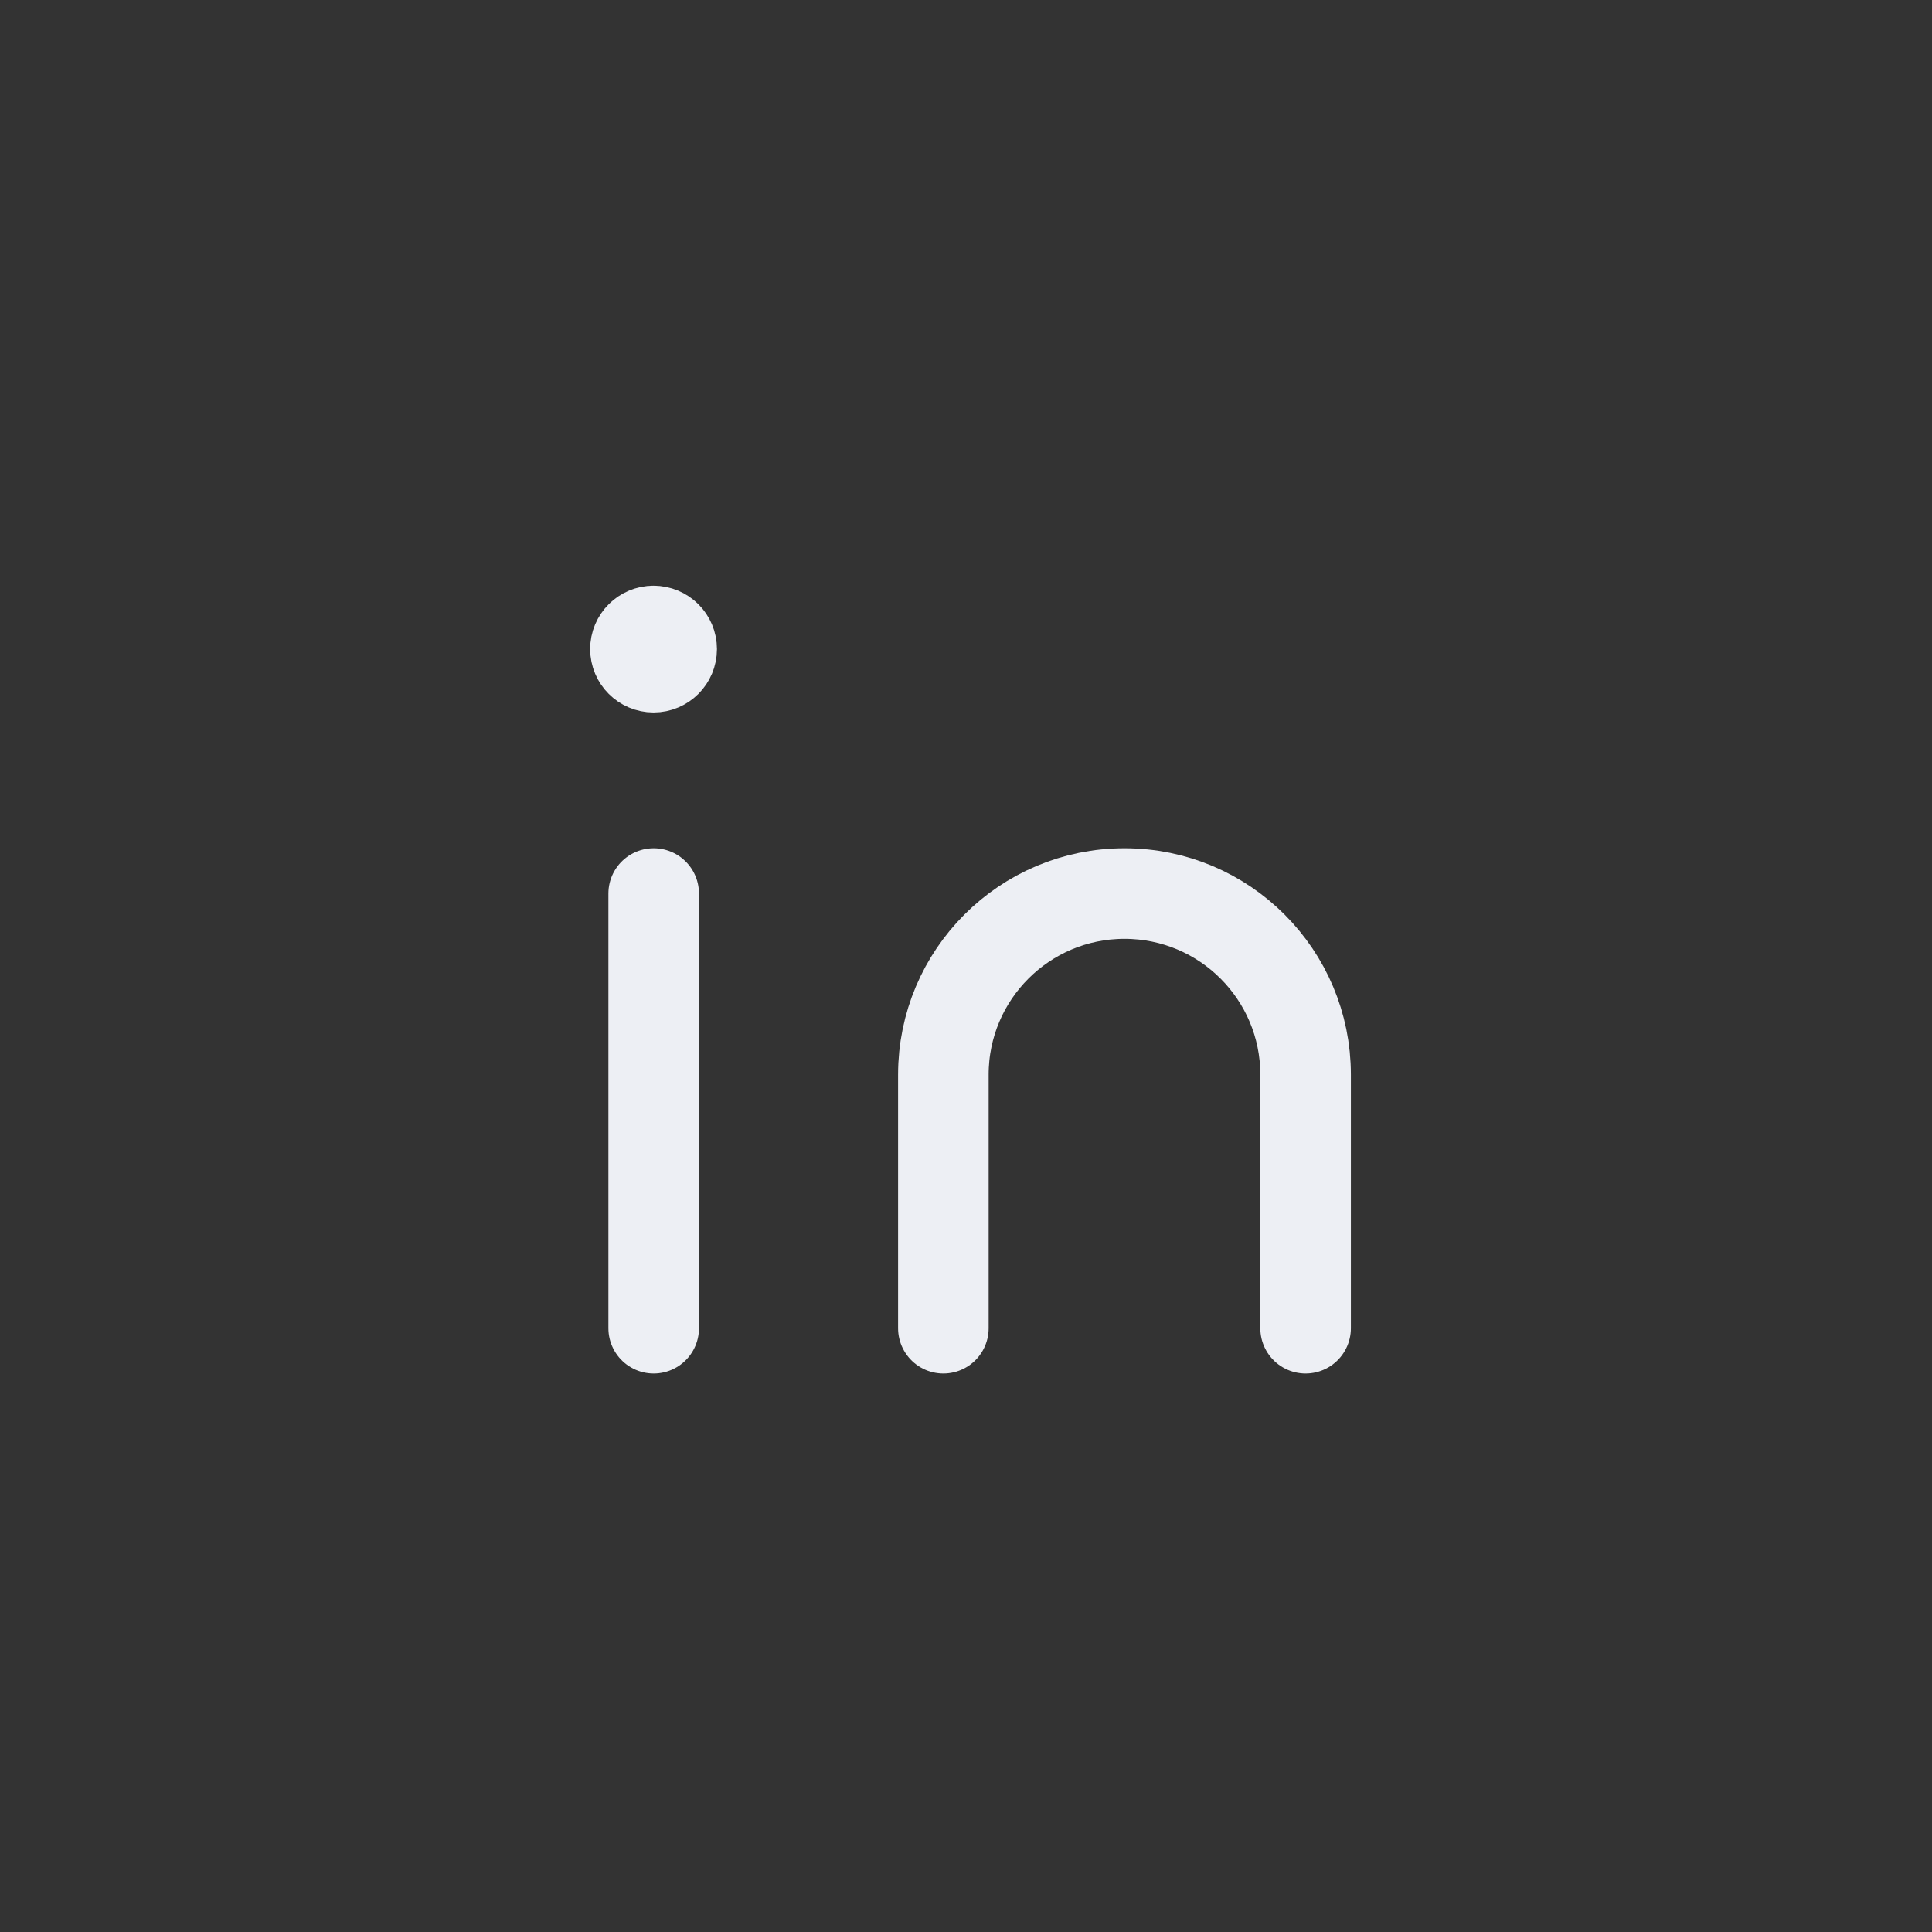 <svg width="32" height="32" viewBox="0 0 32 32" fill="none" xmlns="http://www.w3.org/2000/svg">
<rect x="0" y="0" width="32" height="32" fill="#333333" stroke="none"/>
<g id="Group">
<path id="Path" d="M10.827 14.8V22" stroke="#EDEFF4" stroke-width="1.5" stroke-linecap="round" stroke-linejoin="round"/>
<g id="Group_2">
<path id="Path_2" d="M15.625 22V17.8C15.625 16.143 16.968 14.8 18.625 14.8V14.8C20.283 14.8 21.625 16.143 21.625 17.8V22" stroke="#EDEFF4" stroke-width="1.5" stroke-linecap="round" stroke-linejoin="round"/>
<path id="Path_3" d="M10.824 10.451C10.659 10.451 10.524 10.585 10.525 10.751C10.525 10.916 10.66 11.051 10.825 11.051C10.991 11.051 11.125 10.916 11.125 10.751C11.125 10.584 10.991 10.451 10.824 10.451" stroke="#EDEFF4" stroke-width="1.5" stroke-linecap="round" stroke-linejoin="round"/>
</g>
</g>
</svg>

